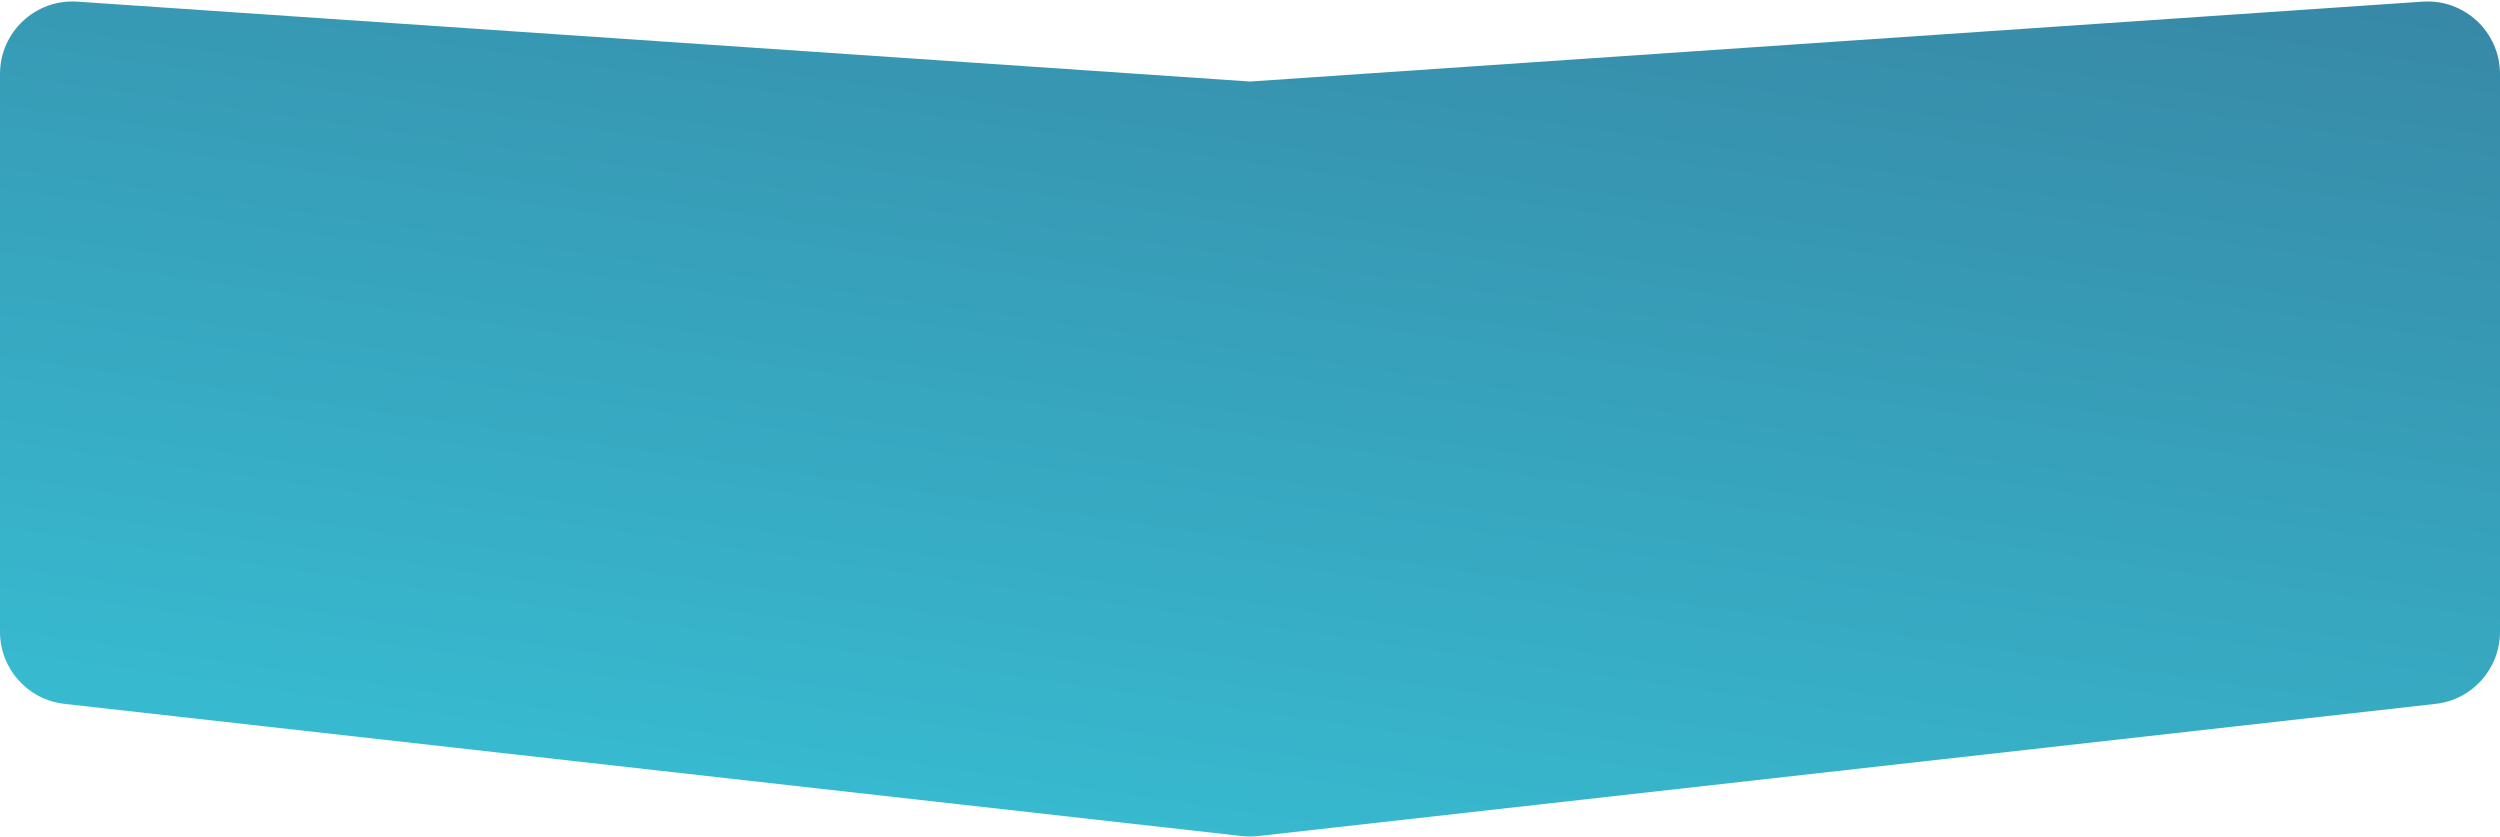 <svg width="690" height="231" viewBox="0 0 690 231" fill="none" xmlns="http://www.w3.org/2000/svg">
<path opacity="0.8" d="M668.641 0.455C680.195 -0.332 690 8.828 690 20.409L690 174.392C690 184.574 682.35 193.131 672.231 194.267L347.231 230.75C345.748 230.916 344.252 230.916 342.769 230.75L17.769 194.267C7.65 193.131 -1.09747e-05 184.574 -1.03725e-05 174.392L-1.26609e-06 20.409C-5.81215e-07 8.828 9.805 -0.332 21.359 0.455L345 22.5L668.641 0.455Z" fill="url(#paint0_linear_2346_210118)"/>
<defs>
<linearGradient id="paint0_linear_2346_210118" x1="759" y1="-60.365" x2="695.075" y2="374.655" gradientUnits="userSpaceOnUse">
<stop stop-color="#055B83"/>
<stop offset="1" stop-color="#05BBD3"/>
</linearGradient>
</defs>
</svg>
